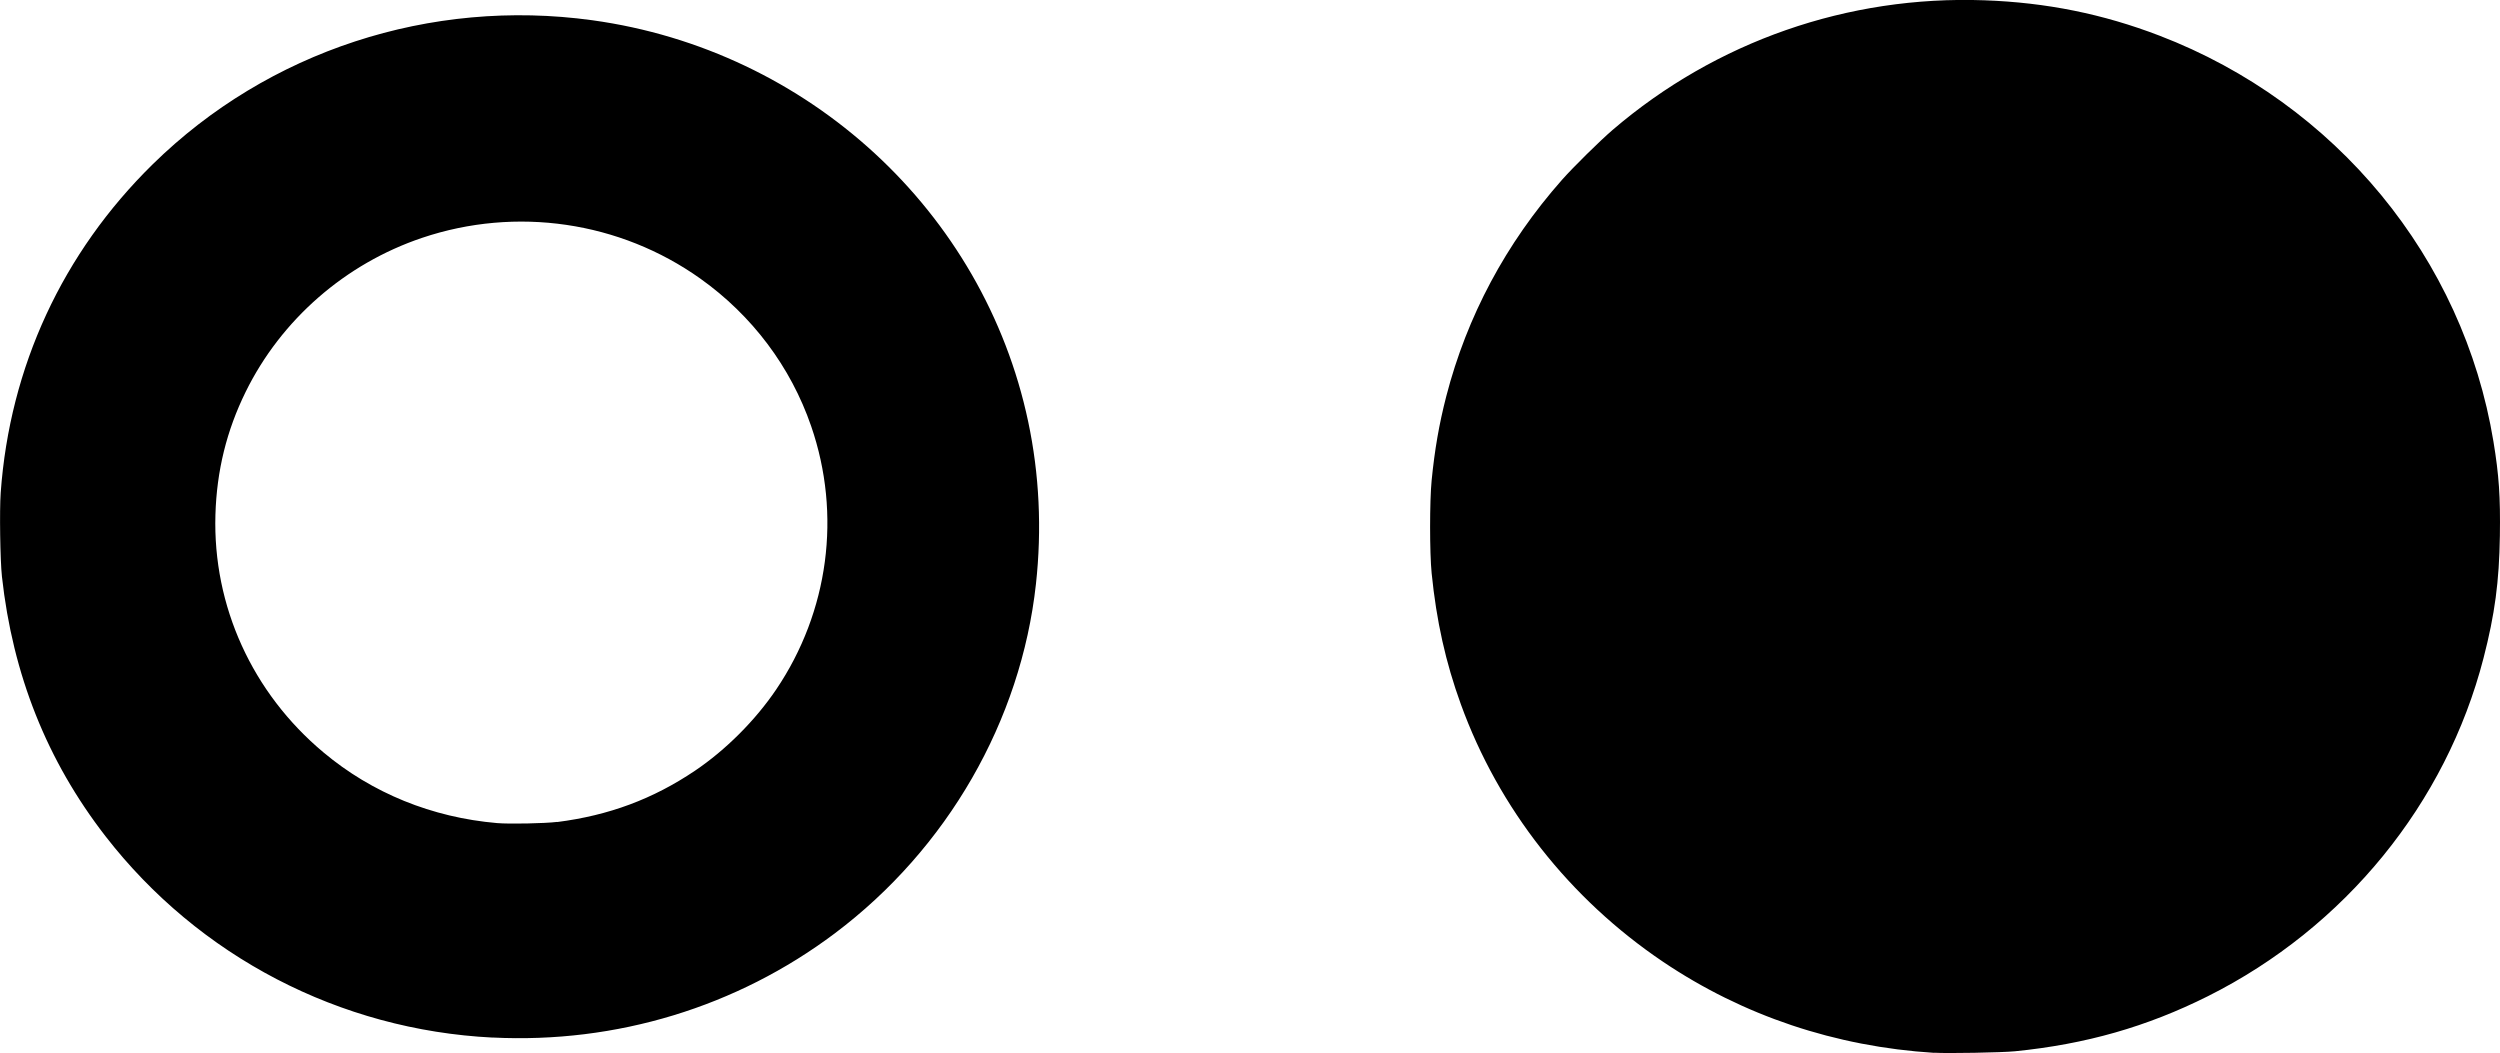 <?xml version="1.0" encoding="UTF-8" standalone="no"?>
<!-- Created with Inkscape (http://www.inkscape.org/) -->

<svg
   width="42.729mm"
   height="18mm"
   viewBox="0 0 42.729 18"
   version="1.1"
   id="svg5"
   inkscape:version="1.1 (c4e8f9ed74, 2021-05-24)"
   sodipodi:docname="H-BRS.svg"
   xmlns:inkscape="http://www.inkscape.org/namespaces/inkscape"
   xmlns:sodipodi="http://sodipodi.sourceforge.net/DTD/sodipodi-0.dtd"
   xmlns="http://www.w3.org/2000/svg"
   xmlns:svg="http://www.w3.org/2000/svg">
  <sodipodi:namedview
     id="namedview7"
     pagecolor="#ffffff"
     bordercolor="#666666"
     borderopacity="1.0"
     inkscape:pageshadow="2"
     inkscape:pageopacity="0.0"
     inkscape:pagecheckerboard="0"
     inkscape:document-units="mm"
     showgrid="false"
     fit-margin-top="0"
     fit-margin-left="0"
     fit-margin-right="0"
     fit-margin-bottom="0"
     inkscape:zoom="2.4001019"
     inkscape:cx="62.289021"
     inkscape:cy="47.289658"
     inkscape:window-width="1920"
     inkscape:window-height="1025"
     inkscape:window-x="0"
     inkscape:window-y="0"
     inkscape:window-maximized="1"
     inkscape:current-layer="layer1" />
  <defs
     id="defs2" />
  <g
     inkscape:label="Ebene 1"
     inkscape:groupmode="layer"
     id="layer1"
     transform="translate(-47.374,-30.292)">
    <path
       style="fill:#000000;stroke-width:1"
       d="m 80.434,48.287 c -1.692,-0.106 -3.269,-0.636 -4.635,-1.556 -1.598,-1.077 -2.811,-2.621 -3.457,-4.403 -0.26,-0.717 -0.417,-1.421 -0.499,-2.239 -0.035,-0.347 -0.035,-1.233 -2e-4,-1.585 0.052,-0.526 0.128,-0.964 0.25,-1.438 0.353,-1.367 1.02,-2.616 1.977,-3.699 0.193,-0.218 0.649,-0.668 0.867,-0.855 1.766,-1.513 4.02,-2.299 6.353,-2.215 1.06,0.038 2.025,0.233 2.992,0.604 3.016,1.157 5.194,3.803 5.709,6.937 0.095,0.576 0.12,0.949 0.11,1.611 -0.012,0.784 -0.086,1.341 -0.279,2.089 -0.641,2.487 -2.37,4.608 -4.712,5.781 -1.043,0.522 -2.087,0.82 -3.297,0.941 -0.222,0.022 -1.156,0.039 -1.38,0.025 z m -24.64,-0.261 c -2.611,-0.13 -5.024,-1.385 -6.619,-3.444 -0.998,-1.288 -1.584,-2.759 -1.768,-4.436 -0.03,-0.277 -0.043,-1.127 -0.021,-1.432 0.154,-2.151 1.057,-4.102 2.6,-5.616 1.97,-1.933 4.744,-2.841 7.511,-2.46 3.694,0.509 6.689,3.266 7.45,6.859 0.191,0.9 0.236,1.84 0.133,2.776 -0.256,2.339 -1.515,4.526 -3.437,5.971 -1.675,1.259 -3.735,1.886 -5.849,1.781 z m 1.102,-3.684 c 0.885,-0.113 1.637,-0.393 2.356,-0.877 0.525,-0.354 1.032,-0.861 1.388,-1.388 0.899,-1.331 1.119,-2.989 0.598,-4.501 -0.349,-1.014 -1.009,-1.892 -1.894,-2.522 -1.376,-0.979 -3.148,-1.238 -4.755,-0.697 -1.314,0.443 -2.409,1.398 -3.016,2.632 -0.326,0.663 -0.495,1.349 -0.517,2.101 -0.046,1.559 0.629,3.044 1.847,4.062 0.831,0.696 1.854,1.112 2.967,1.208 0.209,0.018 0.819,0.006 1.026,-0.02 z"
       id="path866" />
  </g>
</svg>
